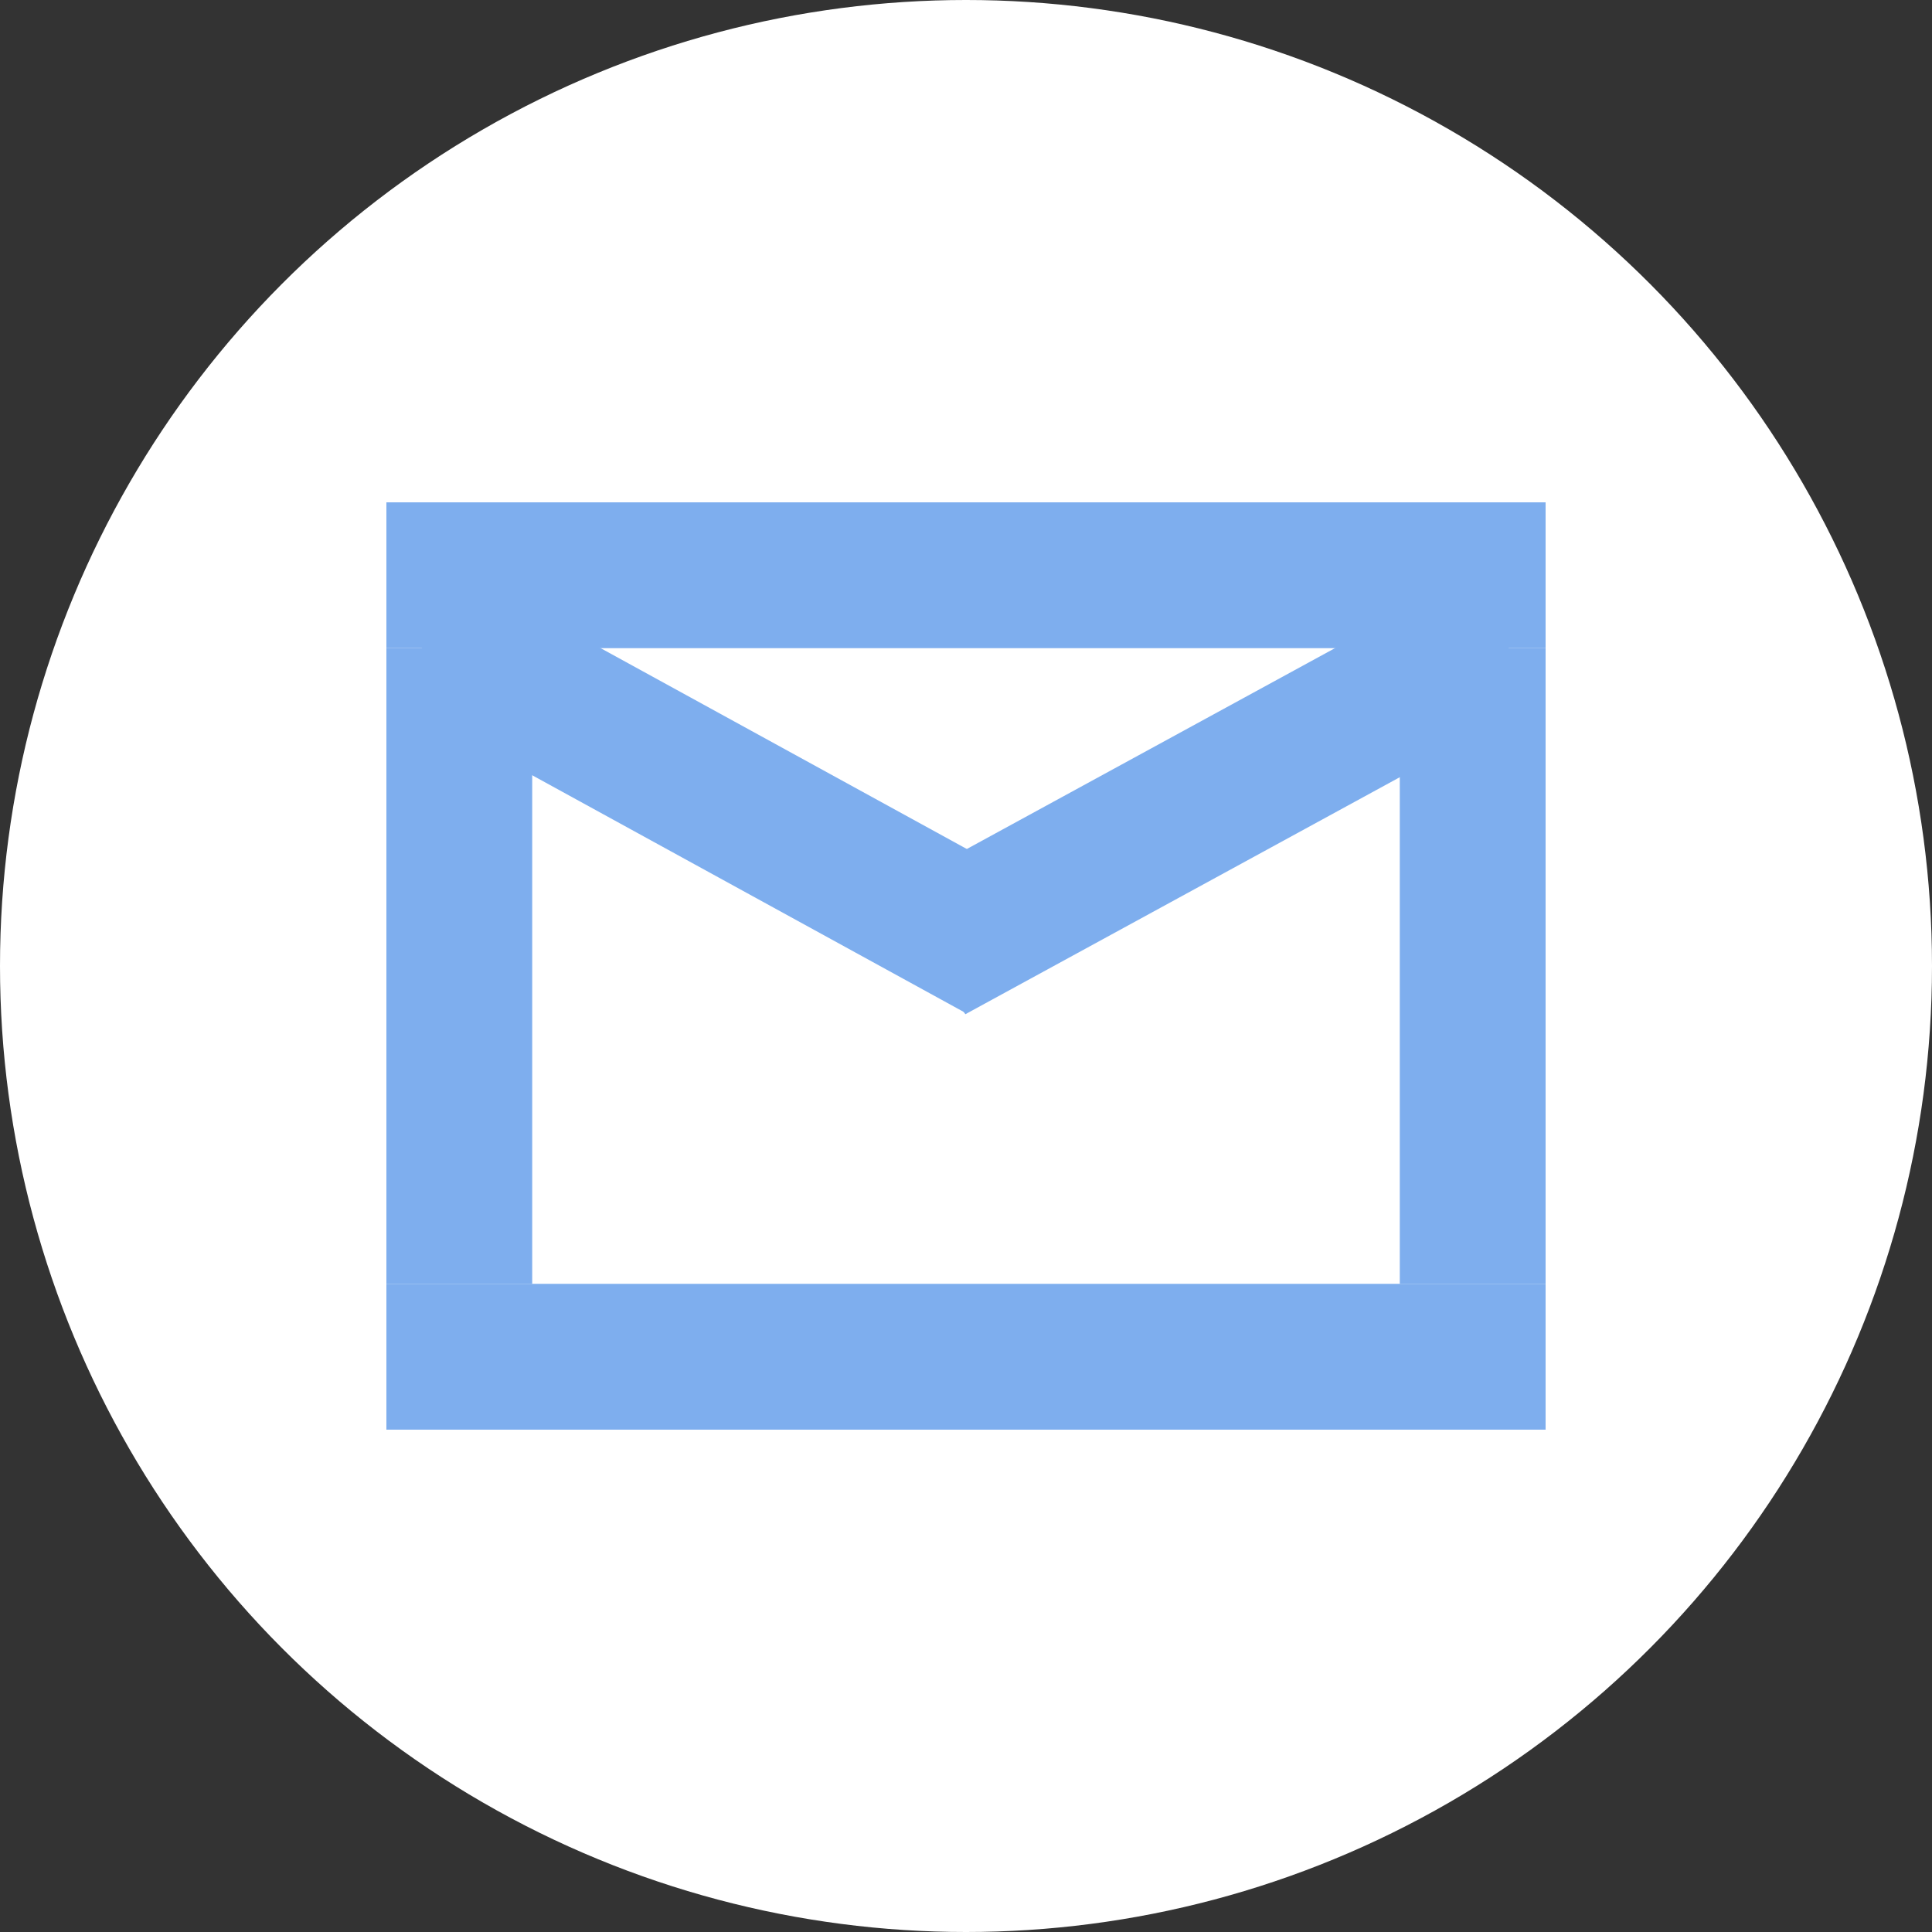 <svg width="530" height="530" viewBox="0 0 530 530" fill="none" xmlns="http://www.w3.org/2000/svg">
<rect x="0" y="0" width="530" height="530" fill="#333333" stroke="none"/>
<circle cx="265" cy="265" r="265" fill="white"/>
<line x1="424" y1="372.194" x2="106" y2="372.194" stroke="#7EAEEE" stroke-width="40"/>
<line y1="-20" x2="181.191" y2="-20" transform="matrix(0.877 0.481 -0.6 0.8 106 190.737)" stroke="#7EAEEE" stroke-width="40"/>
<line y1="-20" x2="181.27" y2="-20" transform="matrix(0.878 -0.479 0.597 0.802 264.831 278.225)" stroke="#7EAEEE" stroke-width="40"/>
<line x1="404" y1="352.194" x2="404" y2="177.807" stroke="#7EAEEE" stroke-width="40"/>
<line x1="106" y1="157.807" x2="424" y2="157.807" stroke="#7EAEEE" stroke-width="40"/>
<line x1="126" y1="177.807" x2="126" y2="352.194" stroke="#7EAEEE" stroke-width="40"/>
</svg>
